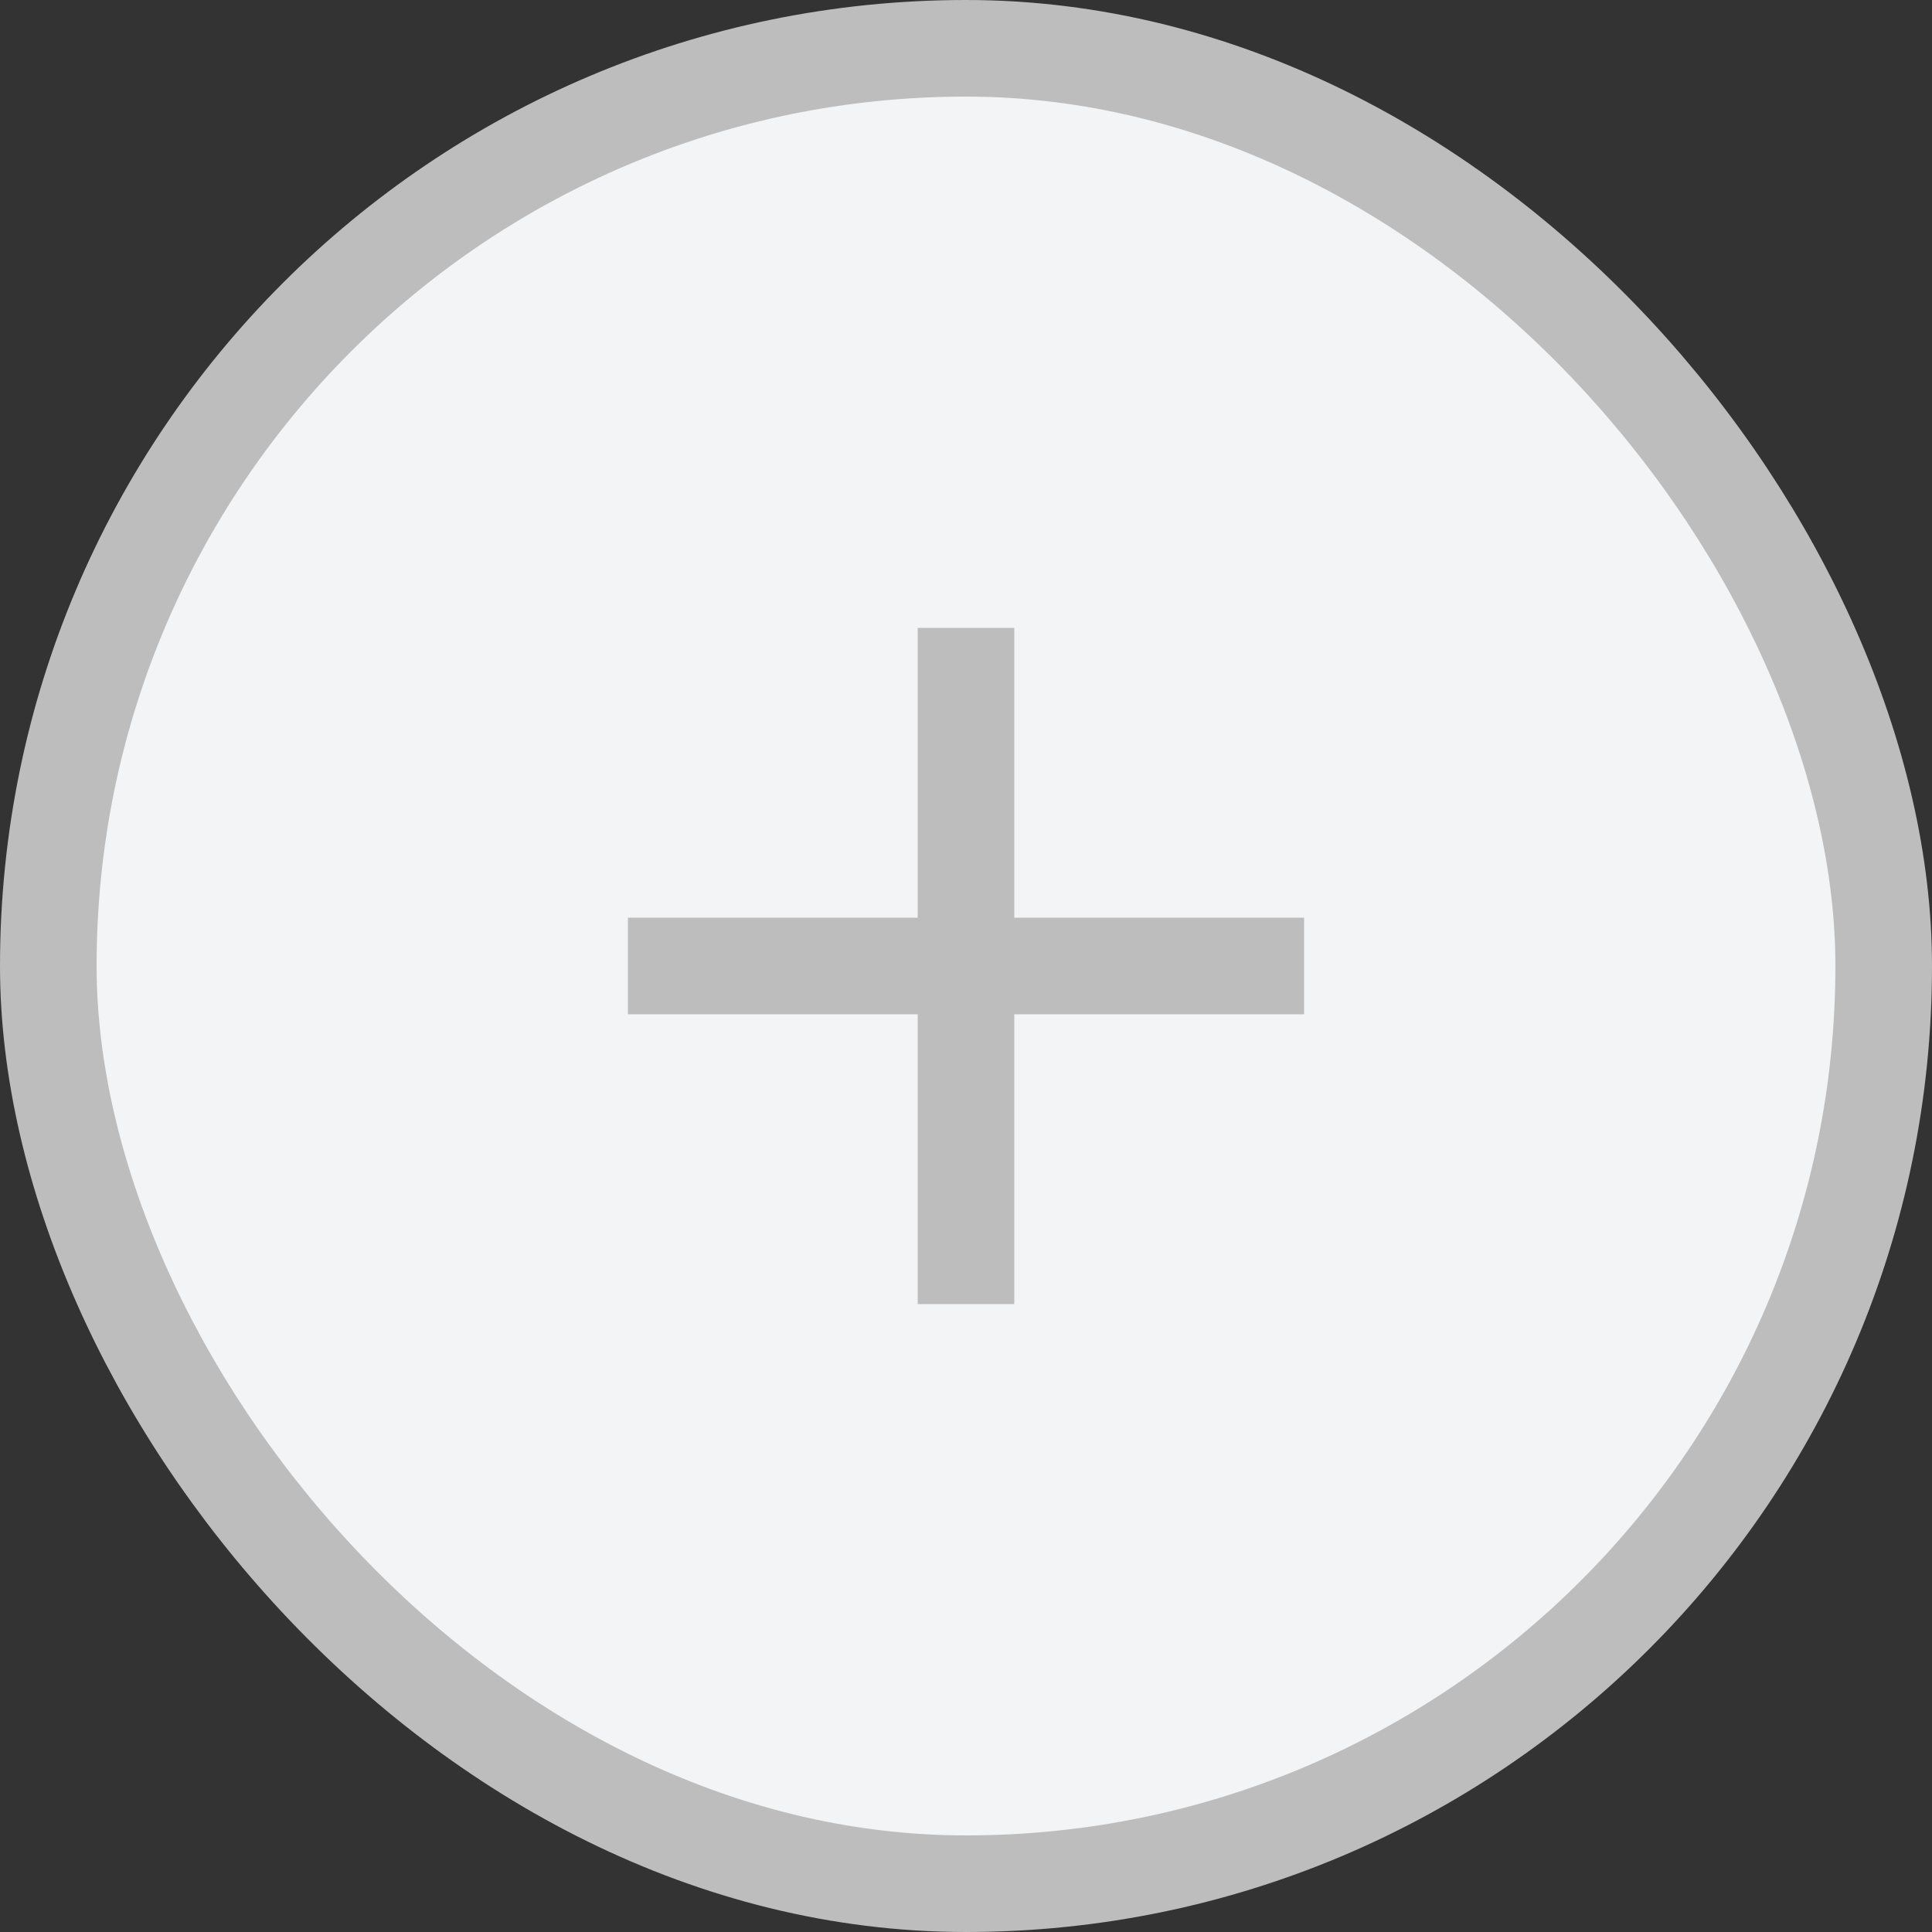 <svg
  width="40"
  height="40"
  viewBox="0 0 40 40"
  fill="none"
  xmlns="http://www.w3.org/2000/svg"
>
<rect x="0" y="0" width="40" height="40" fill="#333333" stroke="none"/>
<rect
    x="1"
    y="1"
    width="38"
    height="38"
    rx="19"
    fill="#F3F4F6"
    stroke="#BDBDBD"
    stroke-width="2"
  />
<g clip-path="url(#clip0_0_1)">
<path d="M27 21H21V27H19V21H13V19H19V13H21V19H27V21Z" fill="#BDBDBD" />
</g>
<defs>
<clipPath id="clip0_0_1">
<rect width="24" height="24" fill="white" transform="translate(8 8)" />
</clipPath>
</defs>
</svg>
